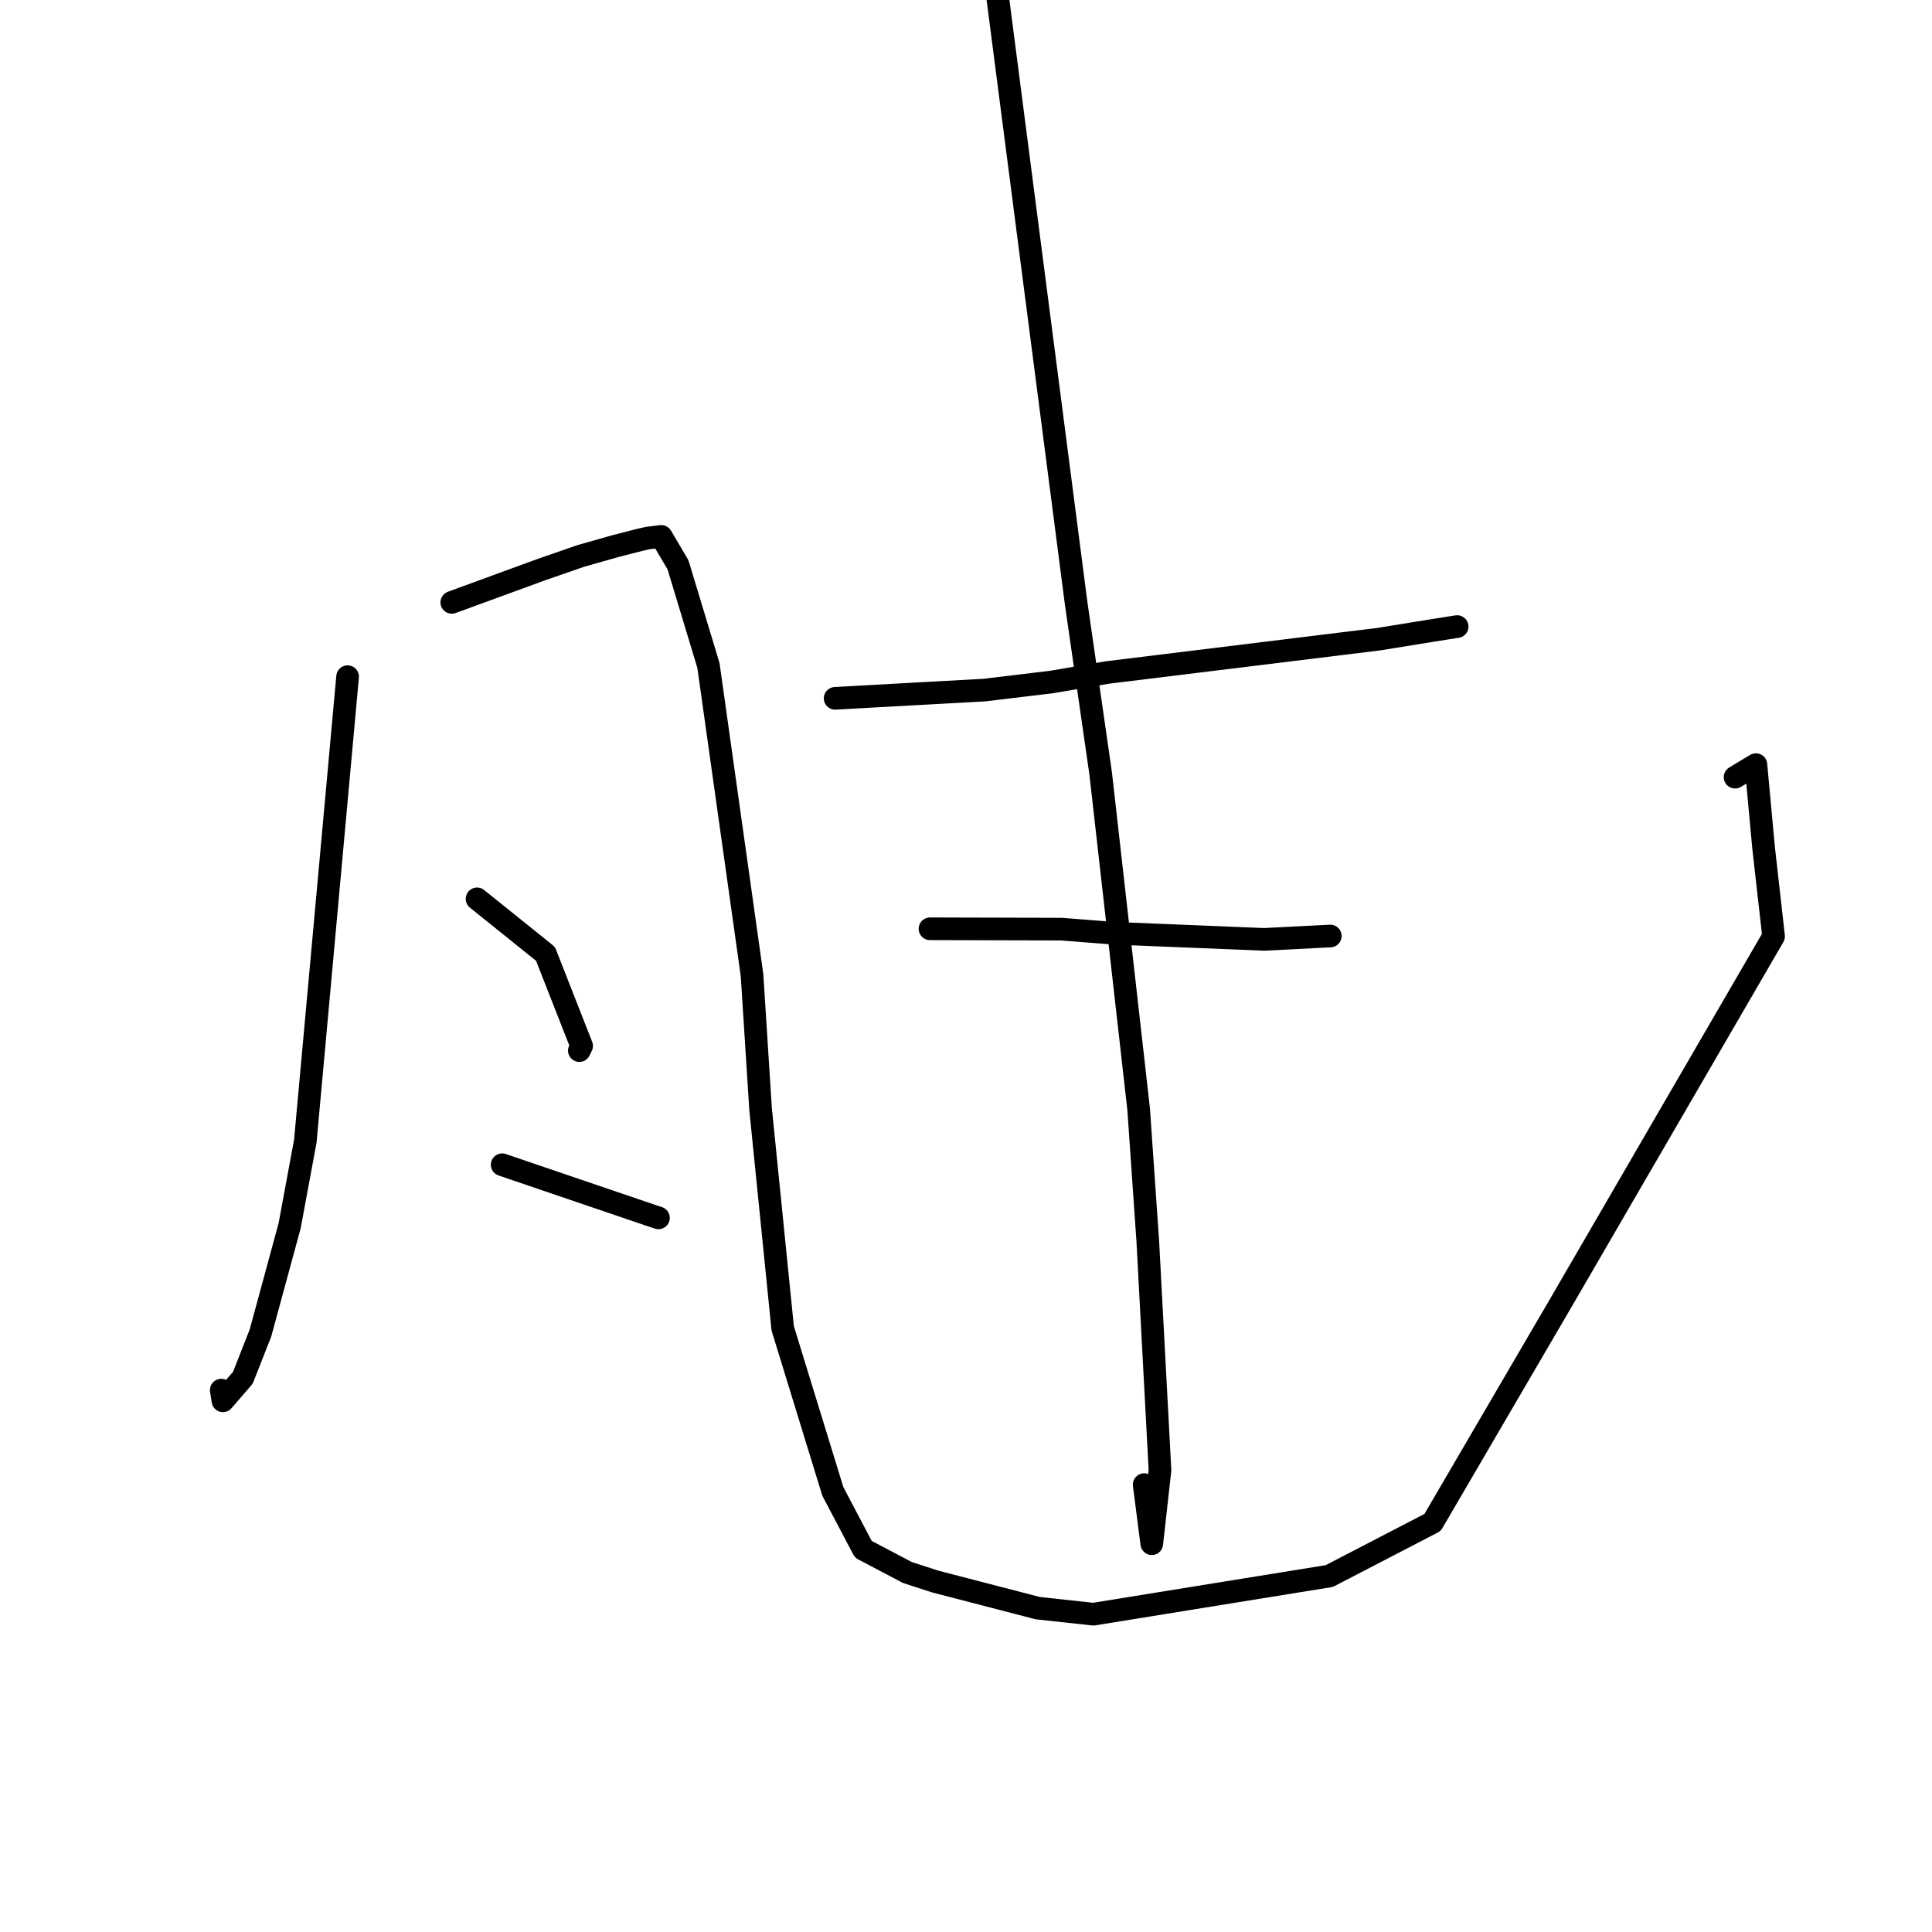 <?xml version="1.0" standalone="no"?>
    <svg width="256" height="256" xmlns="http://www.w3.org/2000/svg" version="1.1">
    <polyline stroke="black" stroke-width="3" stroke-linecap="round" fill="transparent" stroke-linejoin="round" points="46.059 89.66 43.258 120.431 40.457 151.202 38.376 162.425 34.511 176.634 32.185 182.554 29.539 185.616 29.318 184.199 " />
        <polyline stroke="black" stroke-width="3" stroke-linecap="round" fill="transparent" stroke-linejoin="round" points="59.866 79.818 65.83 77.636 71.795 75.454 76.972 73.661 81.485 72.381 84.846 71.517 85.86 71.293 87.62 71.075 89.84 74.843 93.873 88.179 99.649 129.215 100.777 146.911 103.711 176.007 110.356 197.622 114.397 205.292 120.244 208.37 123.892 209.554 137.51 213.087 144.882 213.888 176.139 208.834 189.822 201.736 206.851 172.579 235.008 124.073 233.681 112.291 232.667 101.318 229.907 102.98 " />
        <polyline stroke="black" stroke-width="3" stroke-linecap="round" fill="transparent" stroke-linejoin="round" points="63.212 119.102 67.747 122.747 72.282 126.393 77.068 138.588 76.766 139.21 " />
        <polyline stroke="black" stroke-width="3" stroke-linecap="round" fill="transparent" stroke-linejoin="round" points="66.54 154.334 76.49 157.722 86.44 161.109 87.25 161.375 " />
        <polyline stroke="black" stroke-width="3" stroke-linecap="round" fill="transparent" stroke-linejoin="round" points="110.661 92.531 120.554 91.984 130.448 91.438 139.356 90.367 146.713 89.111 182.647 84.699 189.89 83.527 193.053 83.028 193.077 83.024 193.081 83.024 " />
        <polyline stroke="black" stroke-width="3" stroke-linecap="round" fill="transparent" stroke-linejoin="round" points="123.228 123.069 131.943 123.092 140.658 123.116 147.587 123.659 167.503 124.472 175.446 124.068 176.201 124.03 176.271 124.026 " />
        <polyline stroke="black" stroke-width="3" stroke-linecap="round" fill="transparent" stroke-linejoin="round" points="131.087 -8.908 136.837 35.486 142.587 79.881 145.848 102.515 150.877 146.967 152.092 164.533 153.704 194.8 152.617 204.551 151.607 196.719 " />
        </svg>